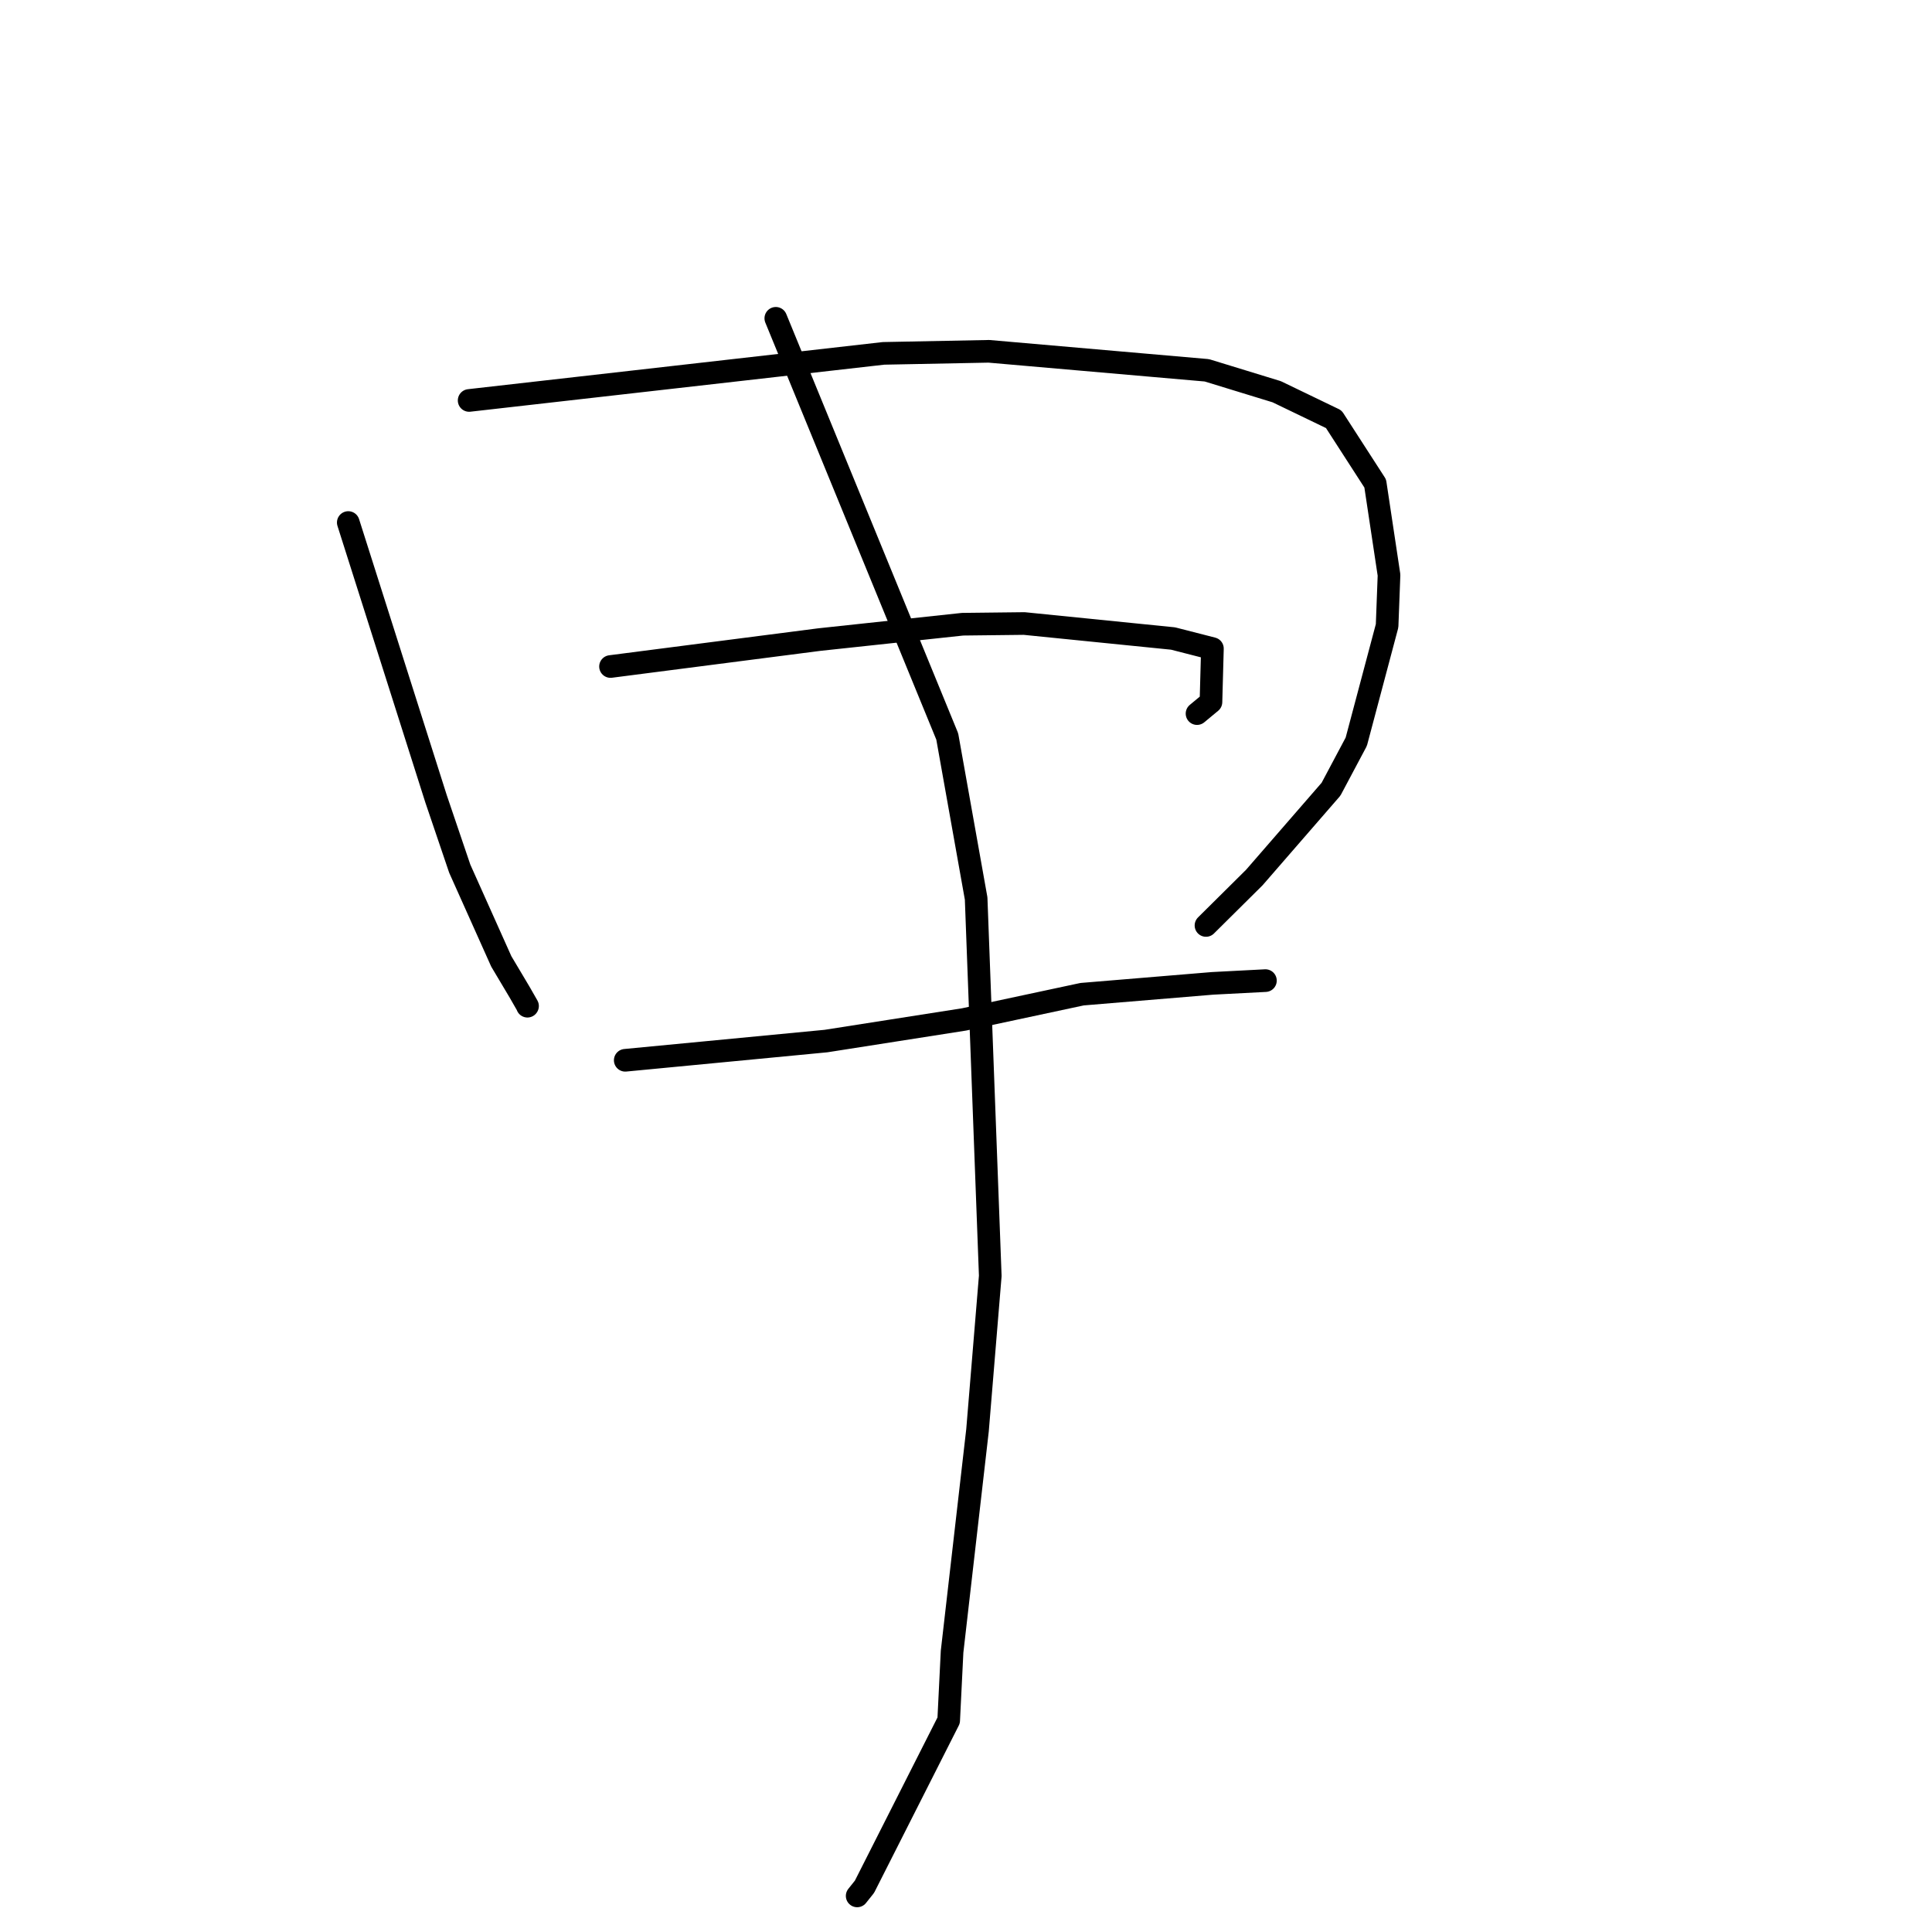<?xml version="1.0" standalone="no"?>
    <svg width="256" height="256" xmlns="http://www.w3.org/2000/svg" version="1.1">
    <polyline stroke="black" stroke-width="3" stroke-linecap="round" fill="transparent" stroke-linejoin="round" points="46.148 69.238 51.965 87.548 57.782 105.857 60.92 115.104 66.421 127.386 68.86 131.484 69.902 133.303 69.888 133.326 " />
        <polyline stroke="black" stroke-width="3" stroke-linecap="round" fill="transparent" stroke-linejoin="round" points="62.163 53.062 89.618 49.943 117.072 46.823 131.028 46.55 159.912 49.068 169.17 51.907 176.731 55.552 182.224 64.062 184.052 76.199 183.798 82.92 179.713 98.284 176.367 104.574 166.199 116.282 160.381 122.051 159.799 122.628 " />
        <polyline stroke="black" stroke-width="3" stroke-linecap="round" fill="transparent" stroke-linejoin="round" points="80.897 88.317 94.732 86.532 108.568 84.748 127.544 82.713 135.71 82.619 155.434 84.606 160.652 85.942 160.458 93.026 158.613 94.556 " />
        <polyline stroke="black" stroke-width="3" stroke-linecap="round" fill="transparent" stroke-linejoin="round" points="82.848 140.493 96.146 139.22 109.444 137.946 127.744 135.079 143.381 131.736 160.678 130.3 167.608 129.94 167.671 129.936 167.675 129.936 " />
        <polyline stroke="black" stroke-width="3" stroke-linecap="round" fill="transparent" stroke-linejoin="round" points="102.798 42.178 114.157 69.883 125.515 97.588 129.343 119.051 131.215 169.057 129.525 189.523 126.155 218.858 125.705 227.964 114.548 250.006 113.579 251.218 " />
        </svg>